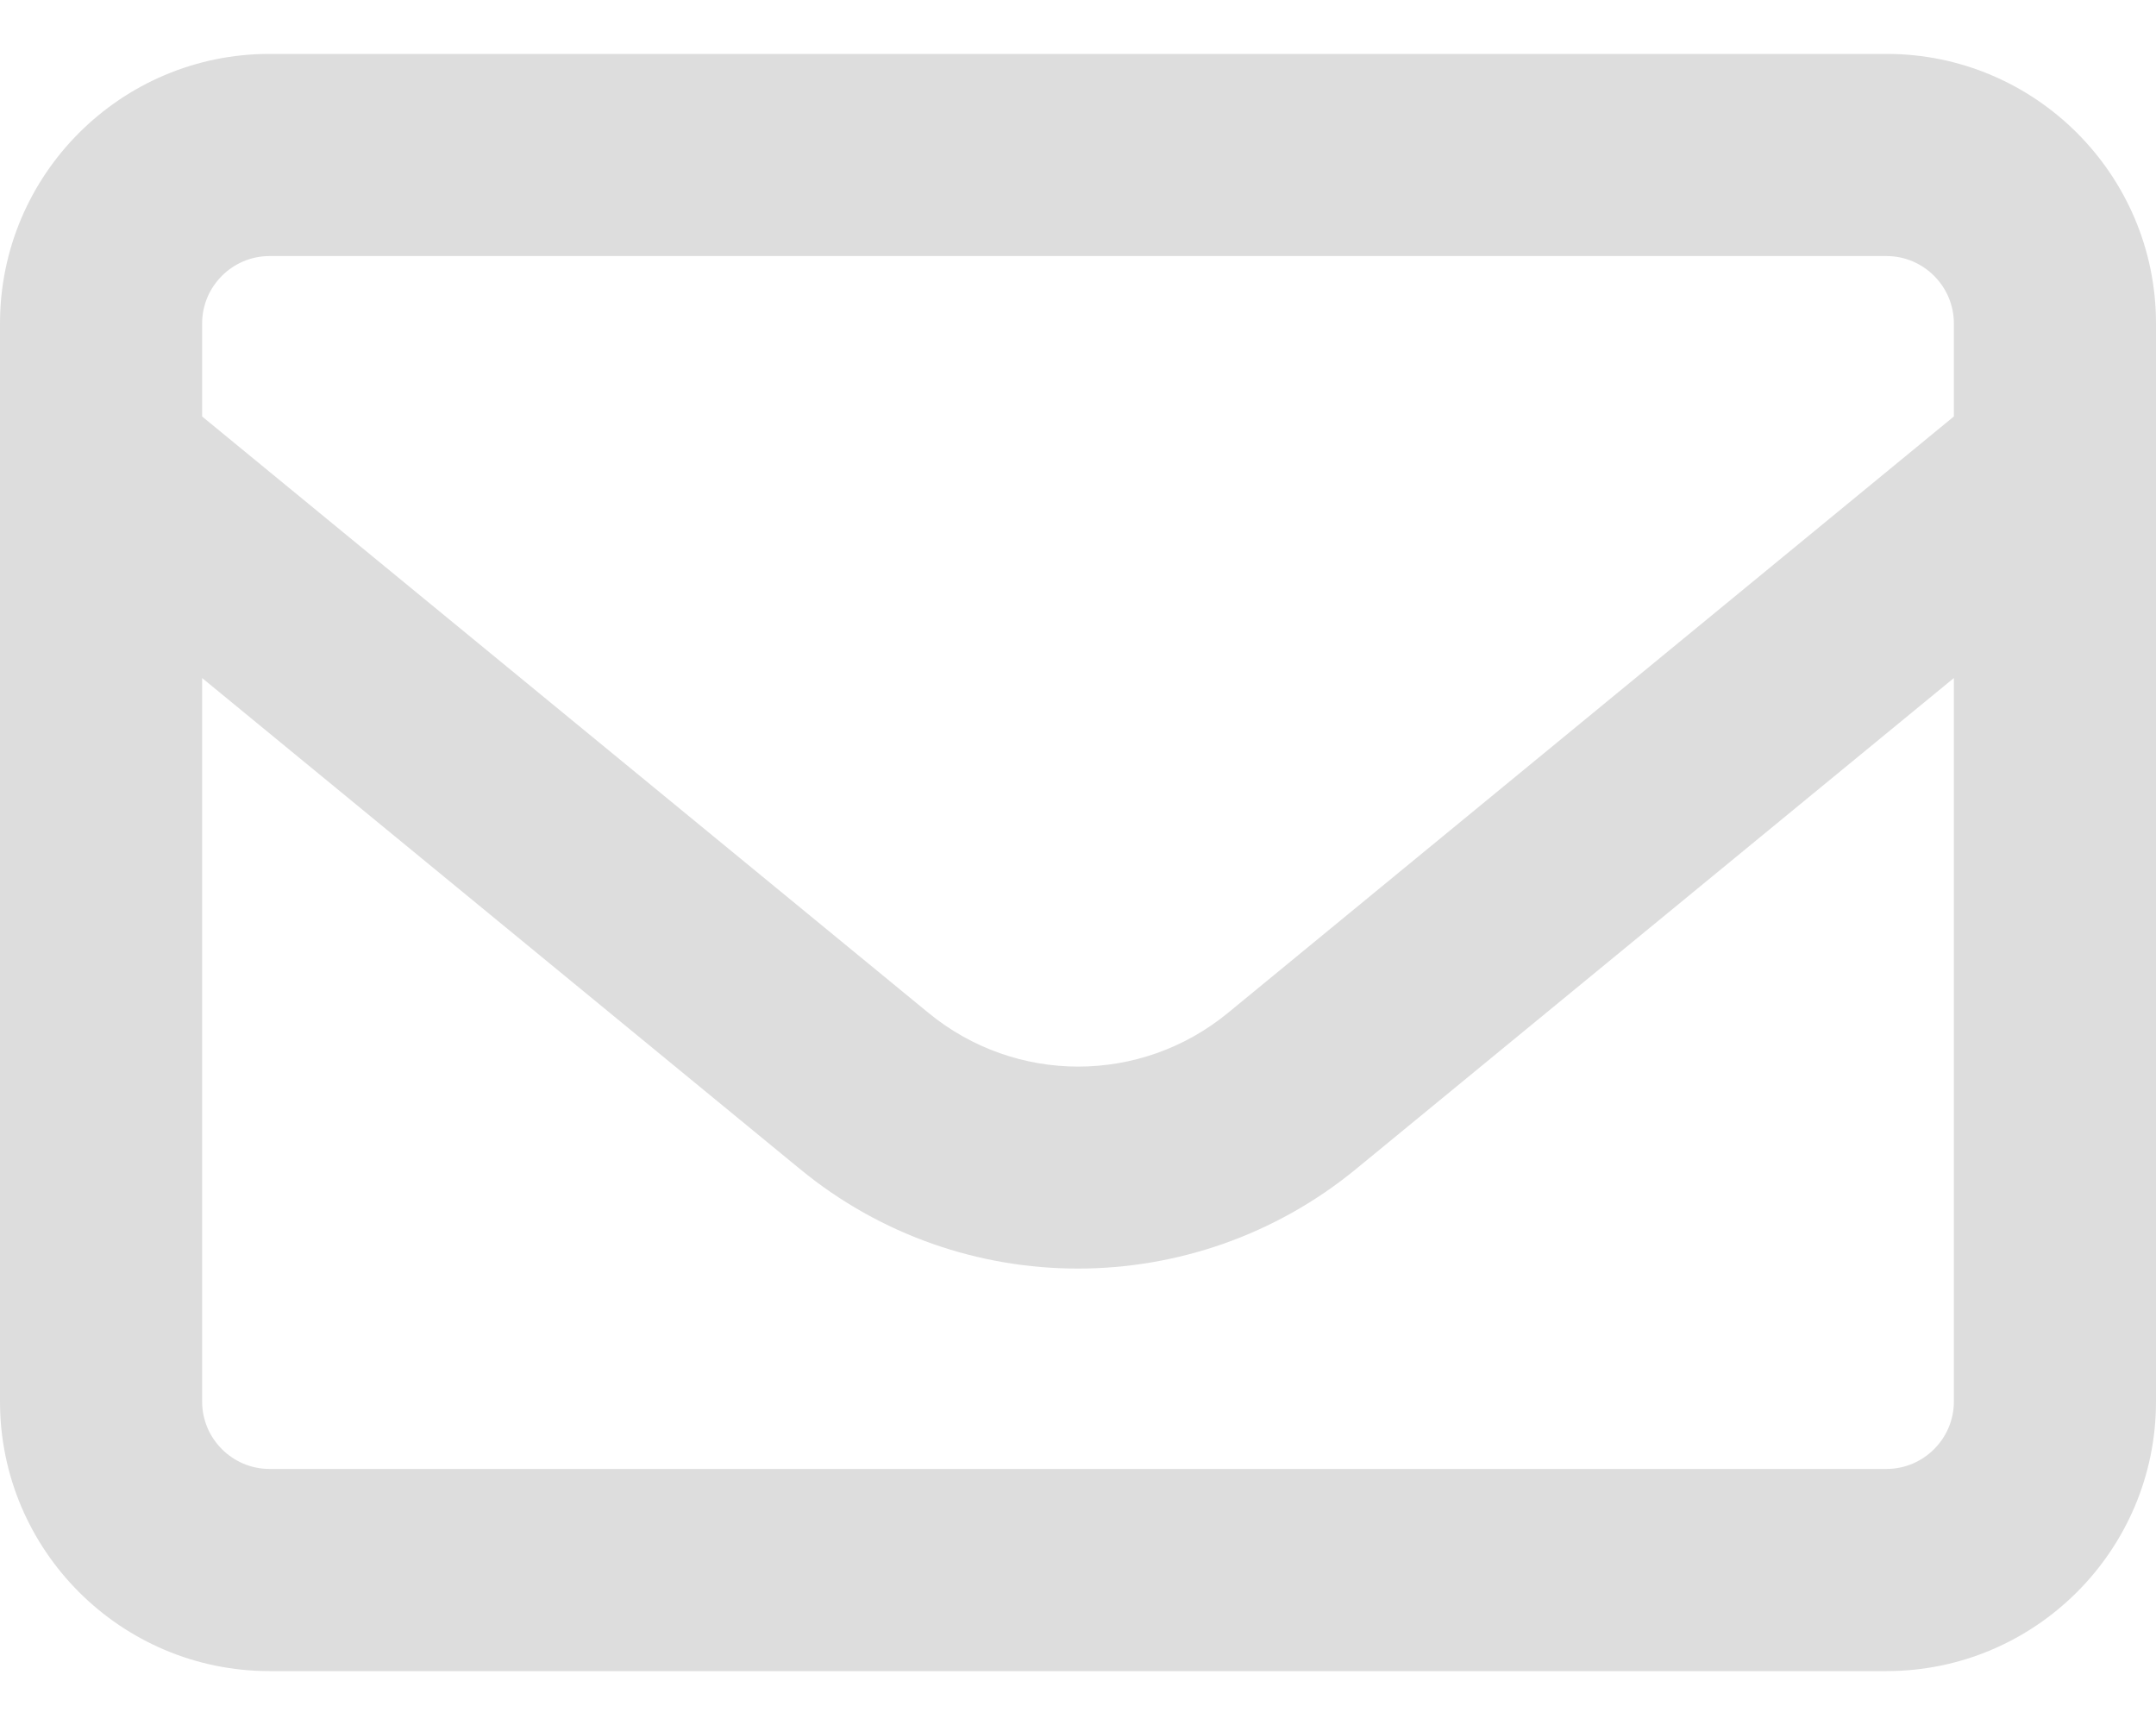 <svg width="20" height="16" viewBox="0 0 20 16" fill="none" xmlns="http://www.w3.org/2000/svg">
<path d="M2.5 2.375C2.156 2.375 1.875 2.656 1.875 3V3.863L8.613 9.395C9.422 10.059 10.582 10.059 11.391 9.395L18.125 3.863V3C18.125 2.656 17.844 2.375 17.5 2.375H2.5ZM1.875 6.289V13C1.875 13.344 2.156 13.625 2.5 13.625H17.5C17.844 13.625 18.125 13.344 18.125 13V6.289L12.578 10.844C11.078 12.074 8.918 12.074 7.422 10.844L1.875 6.289ZM0 3C0 1.621 1.121 0.5 2.5 0.5H17.5C18.879 0.5 20 1.621 20 3V13C20 14.379 18.879 15.5 17.5 15.5H2.5C1.121 15.5 0 14.379 0 13V3Z" fill="#DDDDDD"/>
</svg>

